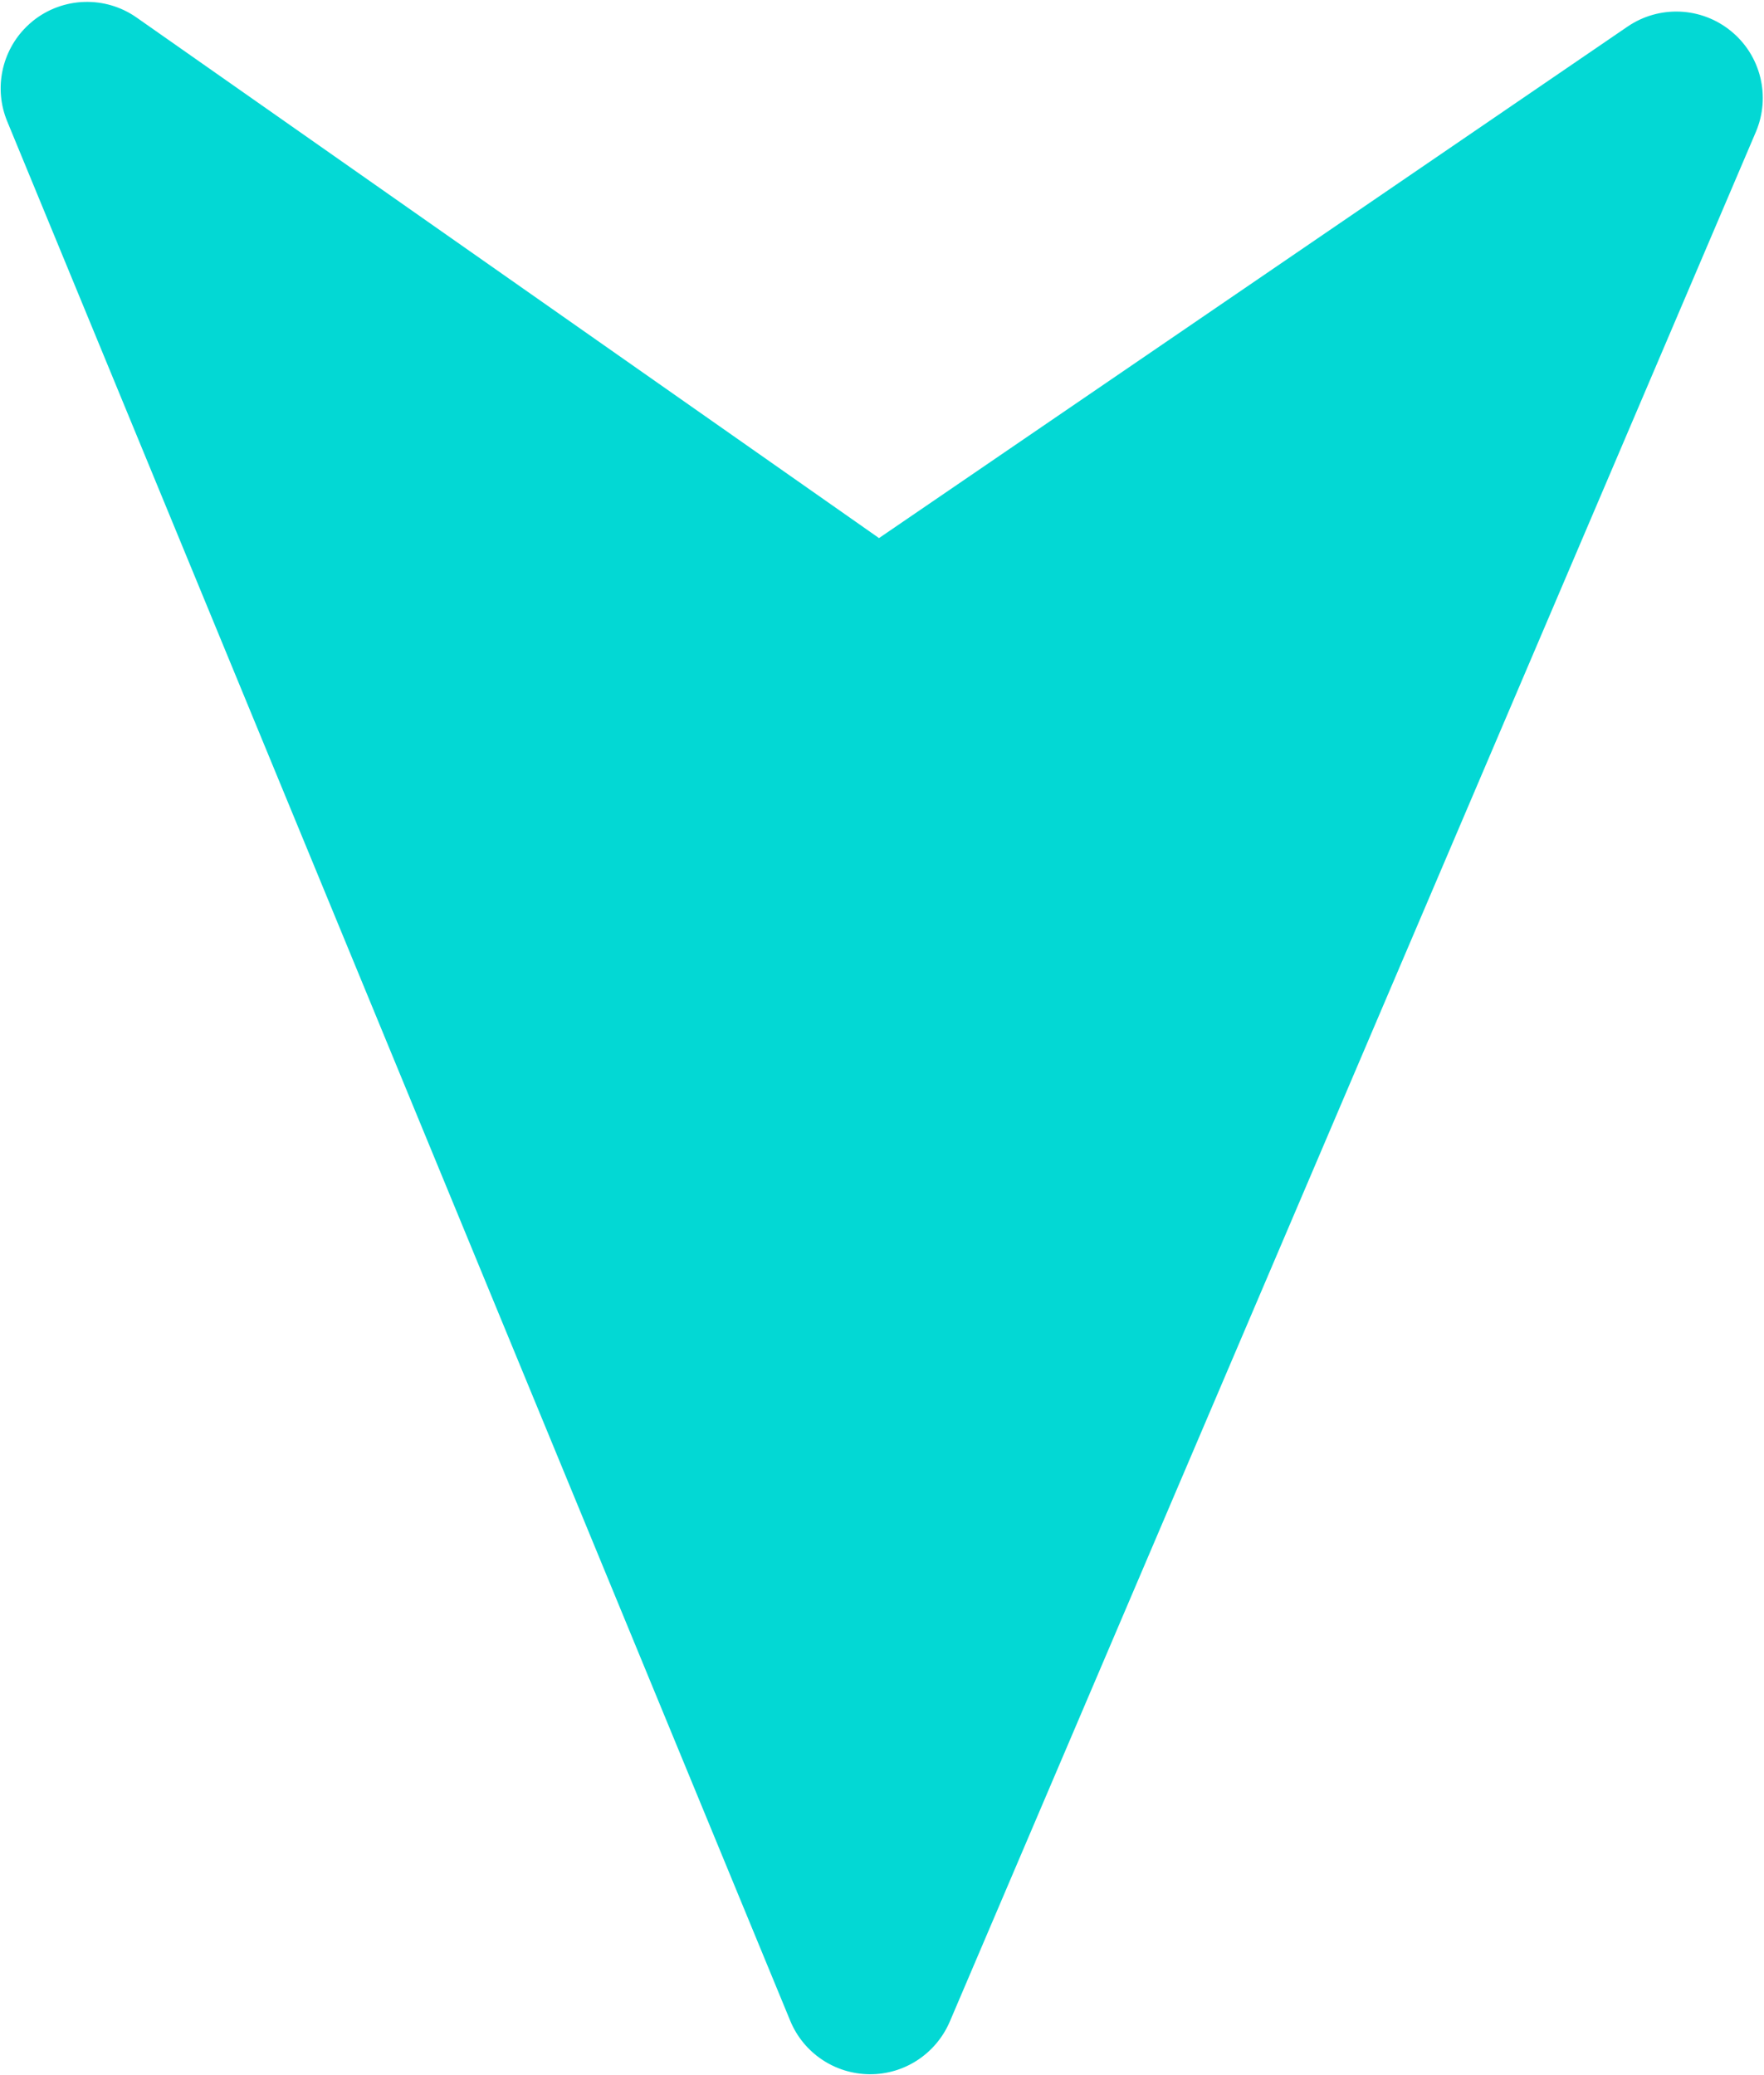 <svg width="923" height="1086" viewBox="0 0 923 1086" fill="none" xmlns="http://www.w3.org/2000/svg">
<path d="M455.036 1085.42C473.297 1085.56 489.74 1074.66 496.942 1057.94L918.754 69.018C926.607 50.516 921.365 29.054 905.802 16.326C890.273 3.566 868.208 2.6 851.604 13.918L459.933 281.573L71.518 9.203C55.085 -2.349 33.012 -1.65 17.296 10.887C16.073 11.904 14.884 12.951 13.789 14.033C0.854 26.811 -3.295 46.36 3.764 63.482L413.496 1057.47C420.434 1074.27 436.806 1085.31 455.036 1085.42Z" fill="#03D8D4"/>
</svg>
